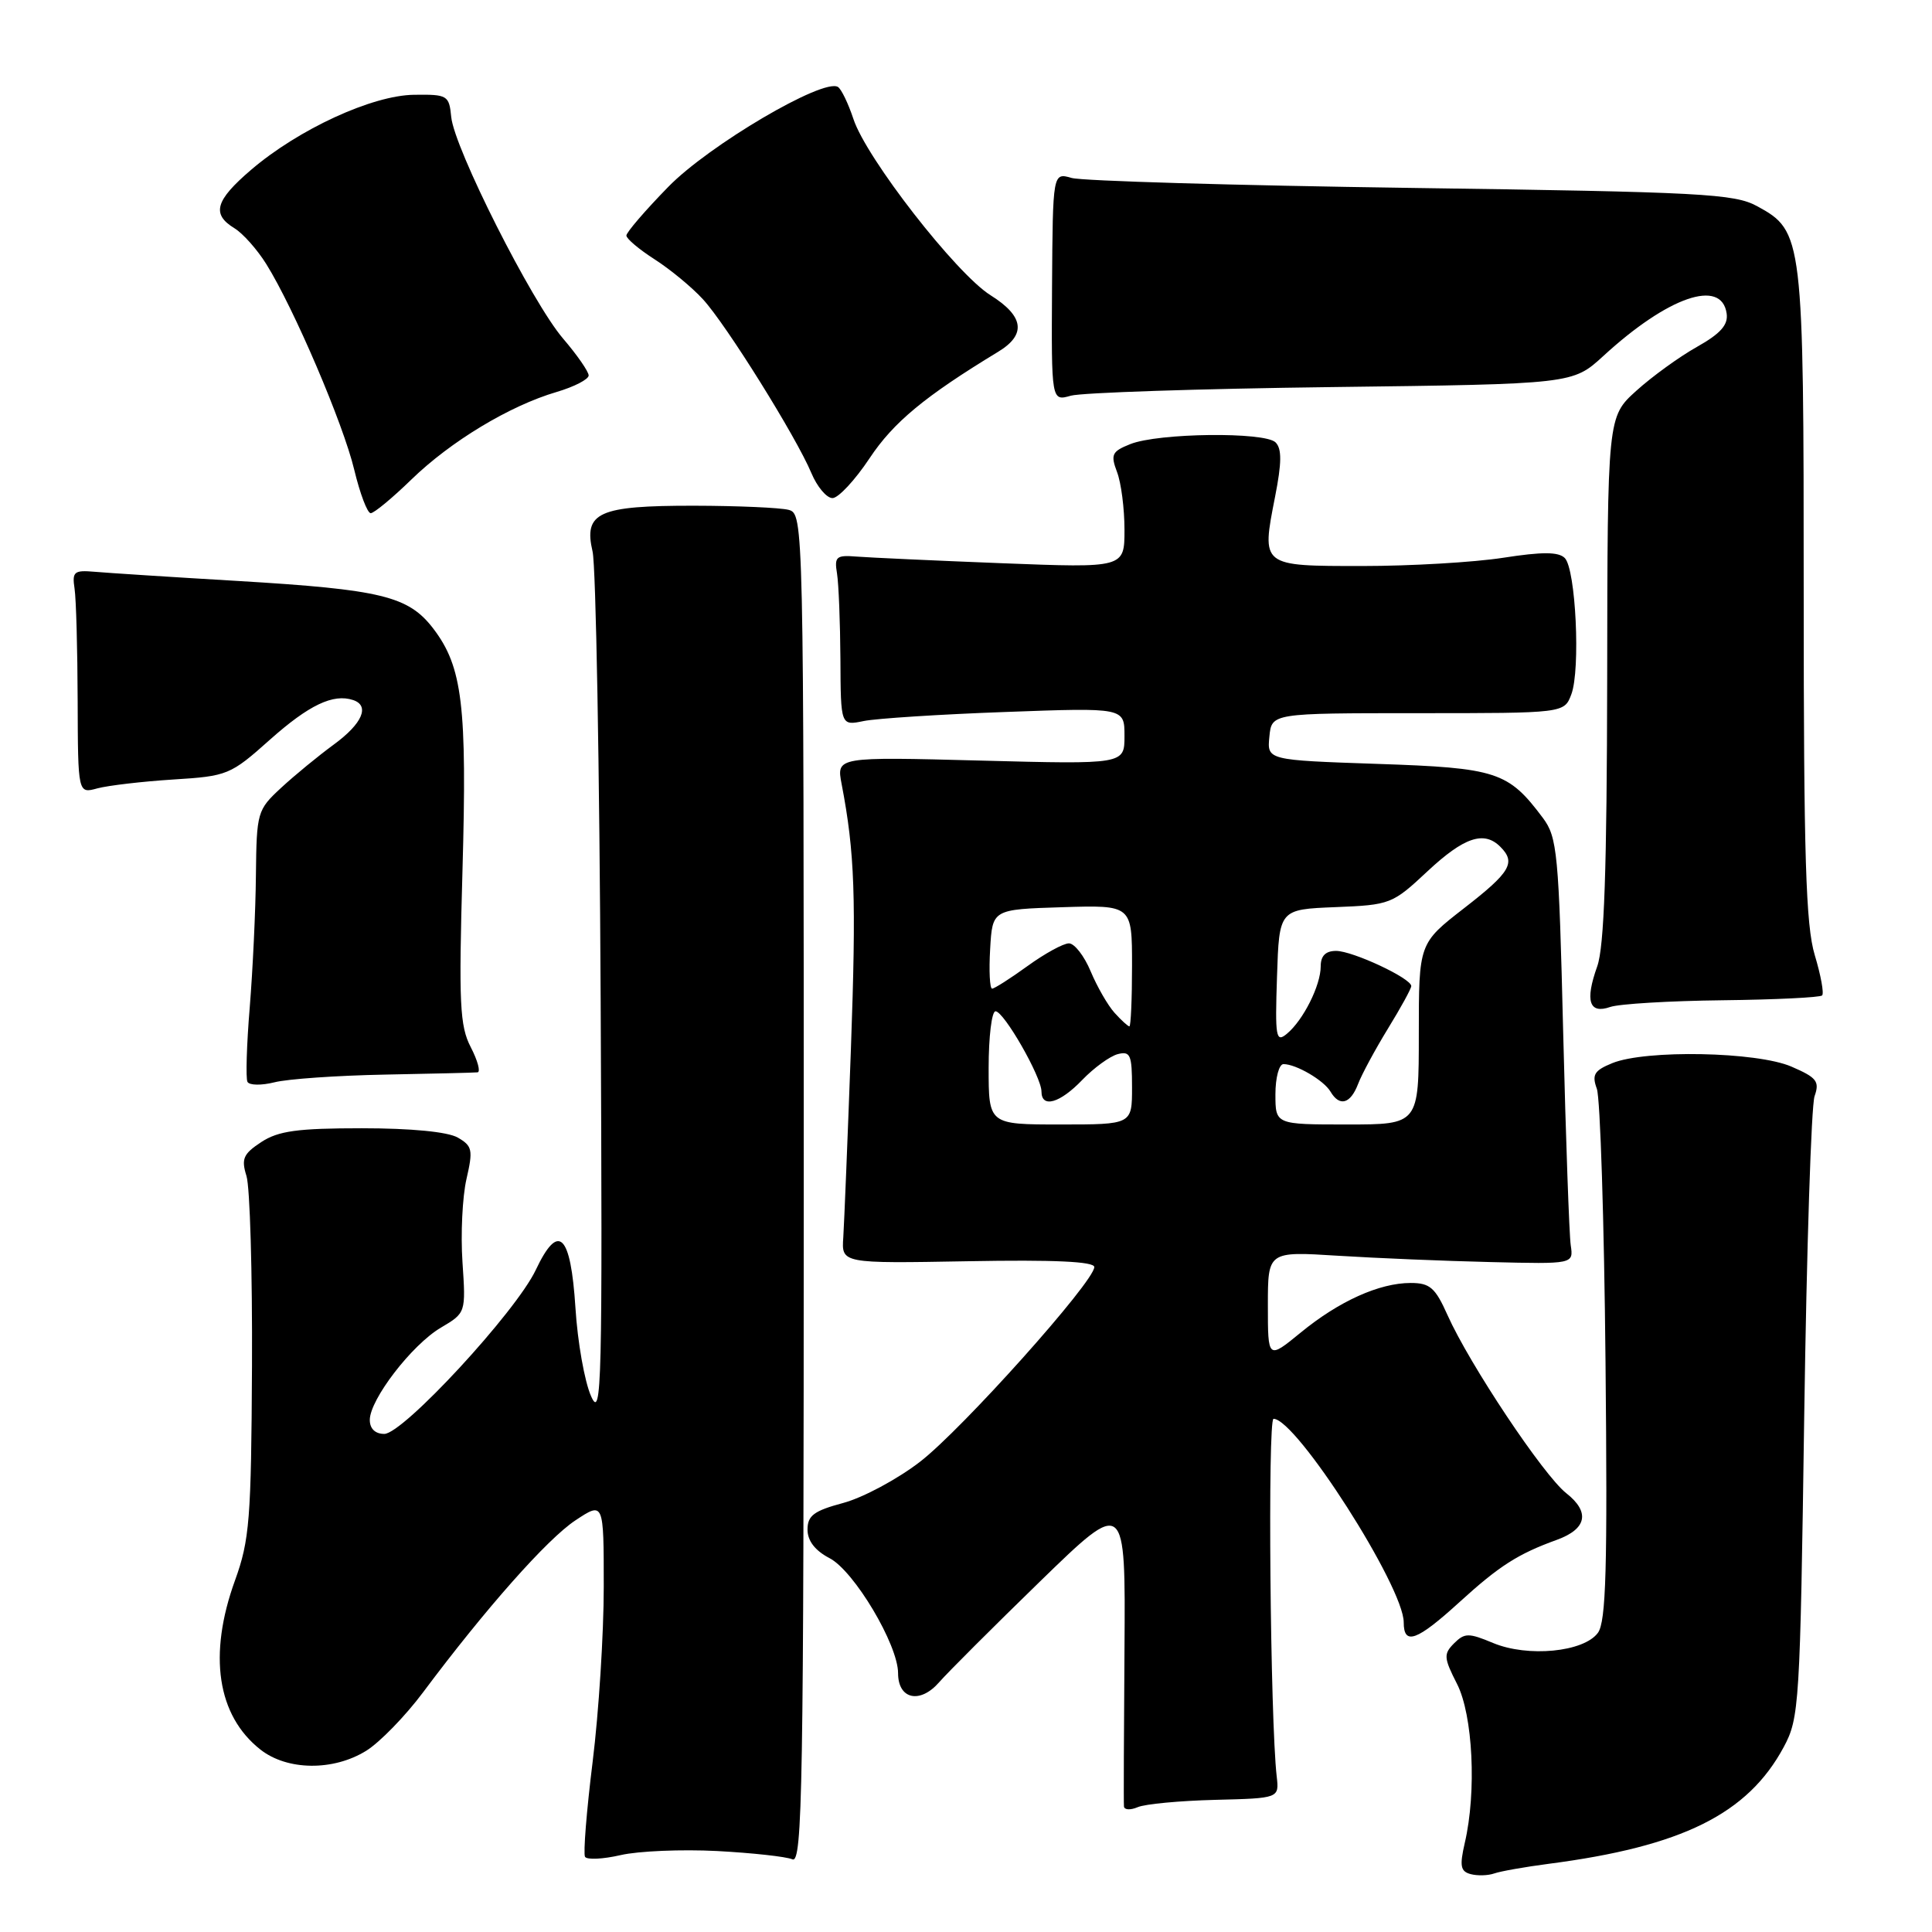 <?xml version="1.0" encoding="UTF-8" standalone="no"?>
<!DOCTYPE svg PUBLIC "-//W3C//DTD SVG 1.1//EN" "http://www.w3.org/Graphics/SVG/1.1/DTD/svg11.dtd" >
<svg xmlns="http://www.w3.org/2000/svg" xmlns:xlink="http://www.w3.org/1999/xlink" version="1.1" viewBox="0 0 256 256">
 <g >
 <path fill="currentColor"
d=" M 205.17 246.97 C 222.90 244.67 231.58 240.36 236.35 231.50 C 238.42 227.65 238.52 225.97 239.07 187.50 C 239.39 165.50 240.00 146.49 240.44 145.25 C 241.13 143.29 240.73 142.78 237.37 141.33 C 232.79 139.35 218.06 139.07 213.64 140.87 C 211.24 141.85 210.91 142.40 211.59 144.27 C 212.04 145.50 212.56 161.80 212.74 180.51 C 213.01 207.85 212.81 214.88 211.73 216.36 C 209.86 218.91 202.44 219.63 197.83 217.70 C 194.60 216.35 194.07 216.36 192.67 217.75 C 191.27 219.16 191.30 219.67 193.06 223.12 C 195.17 227.25 195.67 237.43 194.09 244.20 C 193.39 247.25 193.52 247.97 194.87 248.33 C 195.77 248.57 197.18 248.53 198.00 248.24 C 198.82 247.95 202.05 247.38 205.17 246.97 Z  M 95.00 245.27 C 99.67 245.52 104.17 246.01 105.00 246.37 C 106.33 246.95 106.50 236.70 106.50 157.56 C 106.50 68.95 106.48 68.10 104.50 67.56 C 103.40 67.27 97.75 67.02 91.94 67.01 C 79.29 67.00 77.31 67.89 78.52 73.09 C 78.96 74.96 79.44 101.70 79.59 132.50 C 79.84 183.75 79.73 188.20 78.32 185.00 C 77.46 183.07 76.53 177.81 76.25 173.30 C 75.62 163.45 74.00 161.91 70.99 168.28 C 68.36 173.83 53.42 190.00 50.92 190.00 C 49.72 190.00 49.00 189.31 49.00 188.15 C 49.00 185.44 54.59 178.17 58.42 175.92 C 61.73 173.96 61.73 173.96 61.28 167.23 C 61.03 163.53 61.27 158.58 61.81 156.23 C 62.70 152.36 62.59 151.85 60.65 150.73 C 59.32 149.97 54.47 149.50 47.95 149.50 C 39.42 149.50 36.88 149.85 34.62 151.33 C 32.23 152.90 31.95 153.55 32.66 155.83 C 33.12 157.30 33.45 168.62 33.39 181.00 C 33.29 201.31 33.07 204.08 31.14 209.41 C 27.56 219.28 28.77 227.32 34.51 231.83 C 38.06 234.62 44.16 234.69 48.52 231.99 C 50.31 230.88 53.71 227.39 56.06 224.24 C 64.33 213.17 72.52 203.92 76.24 201.46 C 80.00 198.97 80.00 198.97 80.00 210.27 C 80.00 216.49 79.34 226.91 78.53 233.43 C 77.72 239.95 77.27 245.62 77.52 246.04 C 77.78 246.45 79.90 246.35 82.24 245.81 C 84.58 245.27 90.33 245.03 95.00 245.27 Z  M 161.00 238.49 C 169.50 238.28 169.50 238.28 169.17 235.39 C 168.31 227.90 167.96 188.00 168.75 188.00 C 171.76 188.00 186.00 210.26 186.00 214.97 C 186.00 218.08 187.74 217.44 193.43 212.25 C 198.67 207.48 201.14 205.90 206.28 204.04 C 210.27 202.59 210.72 200.36 207.53 197.85 C 204.50 195.46 194.70 180.75 191.80 174.25 C 190.18 170.62 189.47 170.00 186.92 170.00 C 182.77 170.00 177.42 172.41 172.33 176.59 C 168.00 180.13 168.00 180.13 168.00 172.97 C 168.00 165.81 168.00 165.81 177.25 166.39 C 182.34 166.71 191.45 167.09 197.50 167.23 C 208.50 167.50 208.50 167.50 208.13 165.00 C 207.93 163.62 207.48 150.94 207.13 136.82 C 206.55 112.99 206.35 110.94 204.44 108.38 C 199.85 102.25 198.35 101.75 182.52 101.22 C 167.89 100.72 167.89 100.72 168.20 97.61 C 168.50 94.50 168.50 94.50 187.88 94.50 C 207.27 94.50 207.27 94.50 208.21 92.00 C 209.44 88.75 208.80 75.40 207.34 73.94 C 206.51 73.11 204.36 73.10 199.16 73.91 C 195.29 74.51 186.90 75.00 180.53 75.00 C 167.05 75.00 167.14 75.07 168.95 65.84 C 169.84 61.32 169.86 59.46 169.02 58.62 C 167.60 57.20 153.48 57.36 149.76 58.85 C 147.33 59.82 147.14 60.23 148.01 62.54 C 148.56 63.96 149.00 67.41 149.00 70.19 C 149.00 75.26 149.00 75.26 132.75 74.63 C 123.81 74.28 115.15 73.88 113.50 73.75 C 110.81 73.53 110.54 73.76 110.91 76.00 C 111.13 77.38 111.33 82.48 111.36 87.33 C 111.40 96.17 111.40 96.17 114.45 95.54 C 116.13 95.20 124.59 94.65 133.25 94.34 C 149.00 93.76 149.00 93.76 149.00 97.52 C 149.00 101.28 149.00 101.28 129.91 100.78 C 110.83 100.28 110.83 100.28 111.52 103.89 C 113.27 113.01 113.47 118.93 112.75 139.00 C 112.32 150.82 111.86 162.06 111.74 163.96 C 111.50 167.42 111.50 167.42 128.25 167.12 C 139.69 166.91 145.00 167.16 145.00 167.89 C 145.00 169.82 127.48 189.40 121.91 193.69 C 118.92 196.00 114.34 198.45 111.73 199.15 C 107.85 200.19 107.00 200.82 107.00 202.68 C 107.00 204.17 108.00 205.46 109.91 206.46 C 113.17 208.14 119.00 217.93 119.00 221.71 C 119.00 225.17 121.90 225.81 124.43 222.92 C 125.59 221.59 131.63 215.56 137.84 209.52 C 149.14 198.54 149.14 198.54 149.00 218.52 C 148.92 229.51 148.88 238.89 148.93 239.36 C 148.97 239.83 149.79 239.87 150.75 239.46 C 151.71 239.04 156.32 238.61 161.00 238.49 Z  M 51.00 142.39 C 57.33 142.27 62.85 142.14 63.28 142.09 C 63.70 142.04 63.30 140.54 62.38 138.76 C 60.92 135.94 60.78 133.00 61.28 115.40 C 61.90 93.48 61.28 88.37 57.42 83.30 C 54.12 78.99 50.58 78.12 31.50 76.98 C 22.70 76.46 14.15 75.91 12.50 75.76 C 9.81 75.53 9.54 75.76 9.88 78.00 C 10.09 79.38 10.27 86.05 10.29 92.84 C 10.33 105.17 10.33 105.17 12.91 104.46 C 14.34 104.08 18.85 103.55 22.94 103.29 C 30.15 102.84 30.53 102.69 35.77 98.01 C 40.94 93.41 44.15 91.88 46.79 92.76 C 49.04 93.51 48.02 95.88 44.25 98.64 C 42.19 100.15 39.04 102.73 37.25 104.39 C 34.09 107.31 34.00 107.63 33.91 115.95 C 33.87 120.65 33.49 128.55 33.09 133.50 C 32.68 138.45 32.55 142.88 32.79 143.35 C 33.04 143.82 34.65 143.84 36.37 143.41 C 38.09 142.97 44.67 142.51 51.00 142.39 Z  M 228.22 132.54 C 235.22 132.46 241.16 132.17 241.44 131.90 C 241.71 131.63 241.27 129.22 240.46 126.54 C 239.28 122.60 239.00 113.56 239.00 78.81 C 239.00 31.34 238.92 30.64 232.83 27.32 C 229.81 25.67 225.49 25.44 187.00 24.90 C 163.62 24.57 143.38 23.98 142.00 23.58 C 139.50 22.86 139.50 22.86 139.40 38.02 C 139.31 53.17 139.31 53.17 141.90 52.43 C 143.33 52.03 158.88 51.51 176.45 51.29 C 208.39 50.89 208.39 50.89 212.45 47.17 C 221.02 39.30 228.12 36.85 228.79 41.54 C 229.01 43.05 227.97 44.21 224.86 45.96 C 222.54 47.26 218.92 49.88 216.82 51.78 C 213.00 55.23 213.00 55.23 212.96 89.87 C 212.92 115.25 212.57 125.45 211.64 128.05 C 210.00 132.64 210.57 134.40 213.36 133.43 C 214.54 133.02 221.22 132.62 228.22 132.54 Z  M 54.50 63.55 C 59.72 58.48 67.52 53.77 73.75 51.94 C 76.09 51.25 78.00 50.26 78.00 49.75 C 78.00 49.24 76.47 47.03 74.60 44.85 C 70.46 40.01 60.19 19.65 59.79 15.50 C 59.51 12.63 59.30 12.50 54.87 12.56 C 49.33 12.62 39.54 17.13 33.25 22.52 C 28.52 26.57 28.01 28.38 31.06 30.24 C 32.19 30.93 34.09 33.07 35.29 35.00 C 38.95 40.87 45.49 56.17 46.94 62.25 C 47.70 65.41 48.68 68.00 49.12 68.00 C 49.56 68.00 51.98 66.00 54.50 63.55 Z  M 115.23 60.71 C 118.39 55.95 122.56 52.50 132.25 46.62 C 136.02 44.34 135.70 41.91 131.25 39.12 C 126.70 36.27 114.77 20.94 113.08 15.76 C 112.40 13.71 111.48 11.80 111.03 11.52 C 109.09 10.32 93.94 19.23 88.55 24.76 C 85.50 27.88 83.00 30.79 83.00 31.21 C 83.00 31.63 84.69 33.05 86.75 34.37 C 88.81 35.69 91.68 38.06 93.13 39.64 C 96.22 42.99 105.50 57.88 107.51 62.68 C 108.27 64.50 109.53 66.00 110.31 66.00 C 111.08 66.00 113.30 63.62 115.23 60.71 Z  M 131.00 141.50 C 131.00 137.38 131.41 134.00 131.91 134.00 C 133.02 134.00 138.00 142.69 138.00 144.63 C 138.00 146.88 140.44 146.19 143.41 143.09 C 144.95 141.49 147.06 139.96 148.10 139.68 C 149.78 139.25 150.00 139.77 150.00 144.09 C 150.00 149.00 150.00 149.00 140.50 149.00 C 131.00 149.00 131.00 149.00 131.00 141.50 Z  M 169.00 145.00 C 169.00 142.80 169.48 141.00 170.07 141.00 C 171.74 141.00 175.42 143.15 176.30 144.65 C 177.50 146.68 178.94 146.28 179.95 143.64 C 180.44 142.35 182.23 139.04 183.92 136.28 C 185.61 133.53 187.00 131.00 187.00 130.66 C 187.00 129.63 179.23 126.00 177.04 126.00 C 175.65 126.00 175.00 126.65 175.00 128.05 C 175.00 130.57 172.69 135.18 170.52 136.98 C 169.07 138.19 168.94 137.49 169.21 129.41 C 169.50 120.50 169.50 120.50 176.95 120.20 C 184.22 119.91 184.50 119.80 189.15 115.45 C 193.99 110.93 196.64 110.04 198.80 112.20 C 200.90 114.30 200.15 115.57 194.00 120.34 C 188.00 125.00 188.00 125.00 188.00 137.00 C 188.00 149.00 188.00 149.00 178.50 149.00 C 169.00 149.00 169.00 149.00 169.00 145.00 Z  M 147.69 134.21 C 146.80 133.23 145.38 130.76 144.52 128.71 C 143.67 126.67 142.37 125.00 141.64 125.00 C 140.90 125.00 138.44 126.35 136.16 128.00 C 133.88 129.65 131.76 131.00 131.46 131.00 C 131.15 131.00 131.03 128.64 131.20 125.75 C 131.50 120.50 131.50 120.50 140.75 120.21 C 150.00 119.92 150.00 119.92 150.00 127.96 C 150.00 132.38 149.84 136.00 149.65 136.00 C 149.47 136.00 148.58 135.20 147.69 134.21 Z "/>
</g>
</svg>